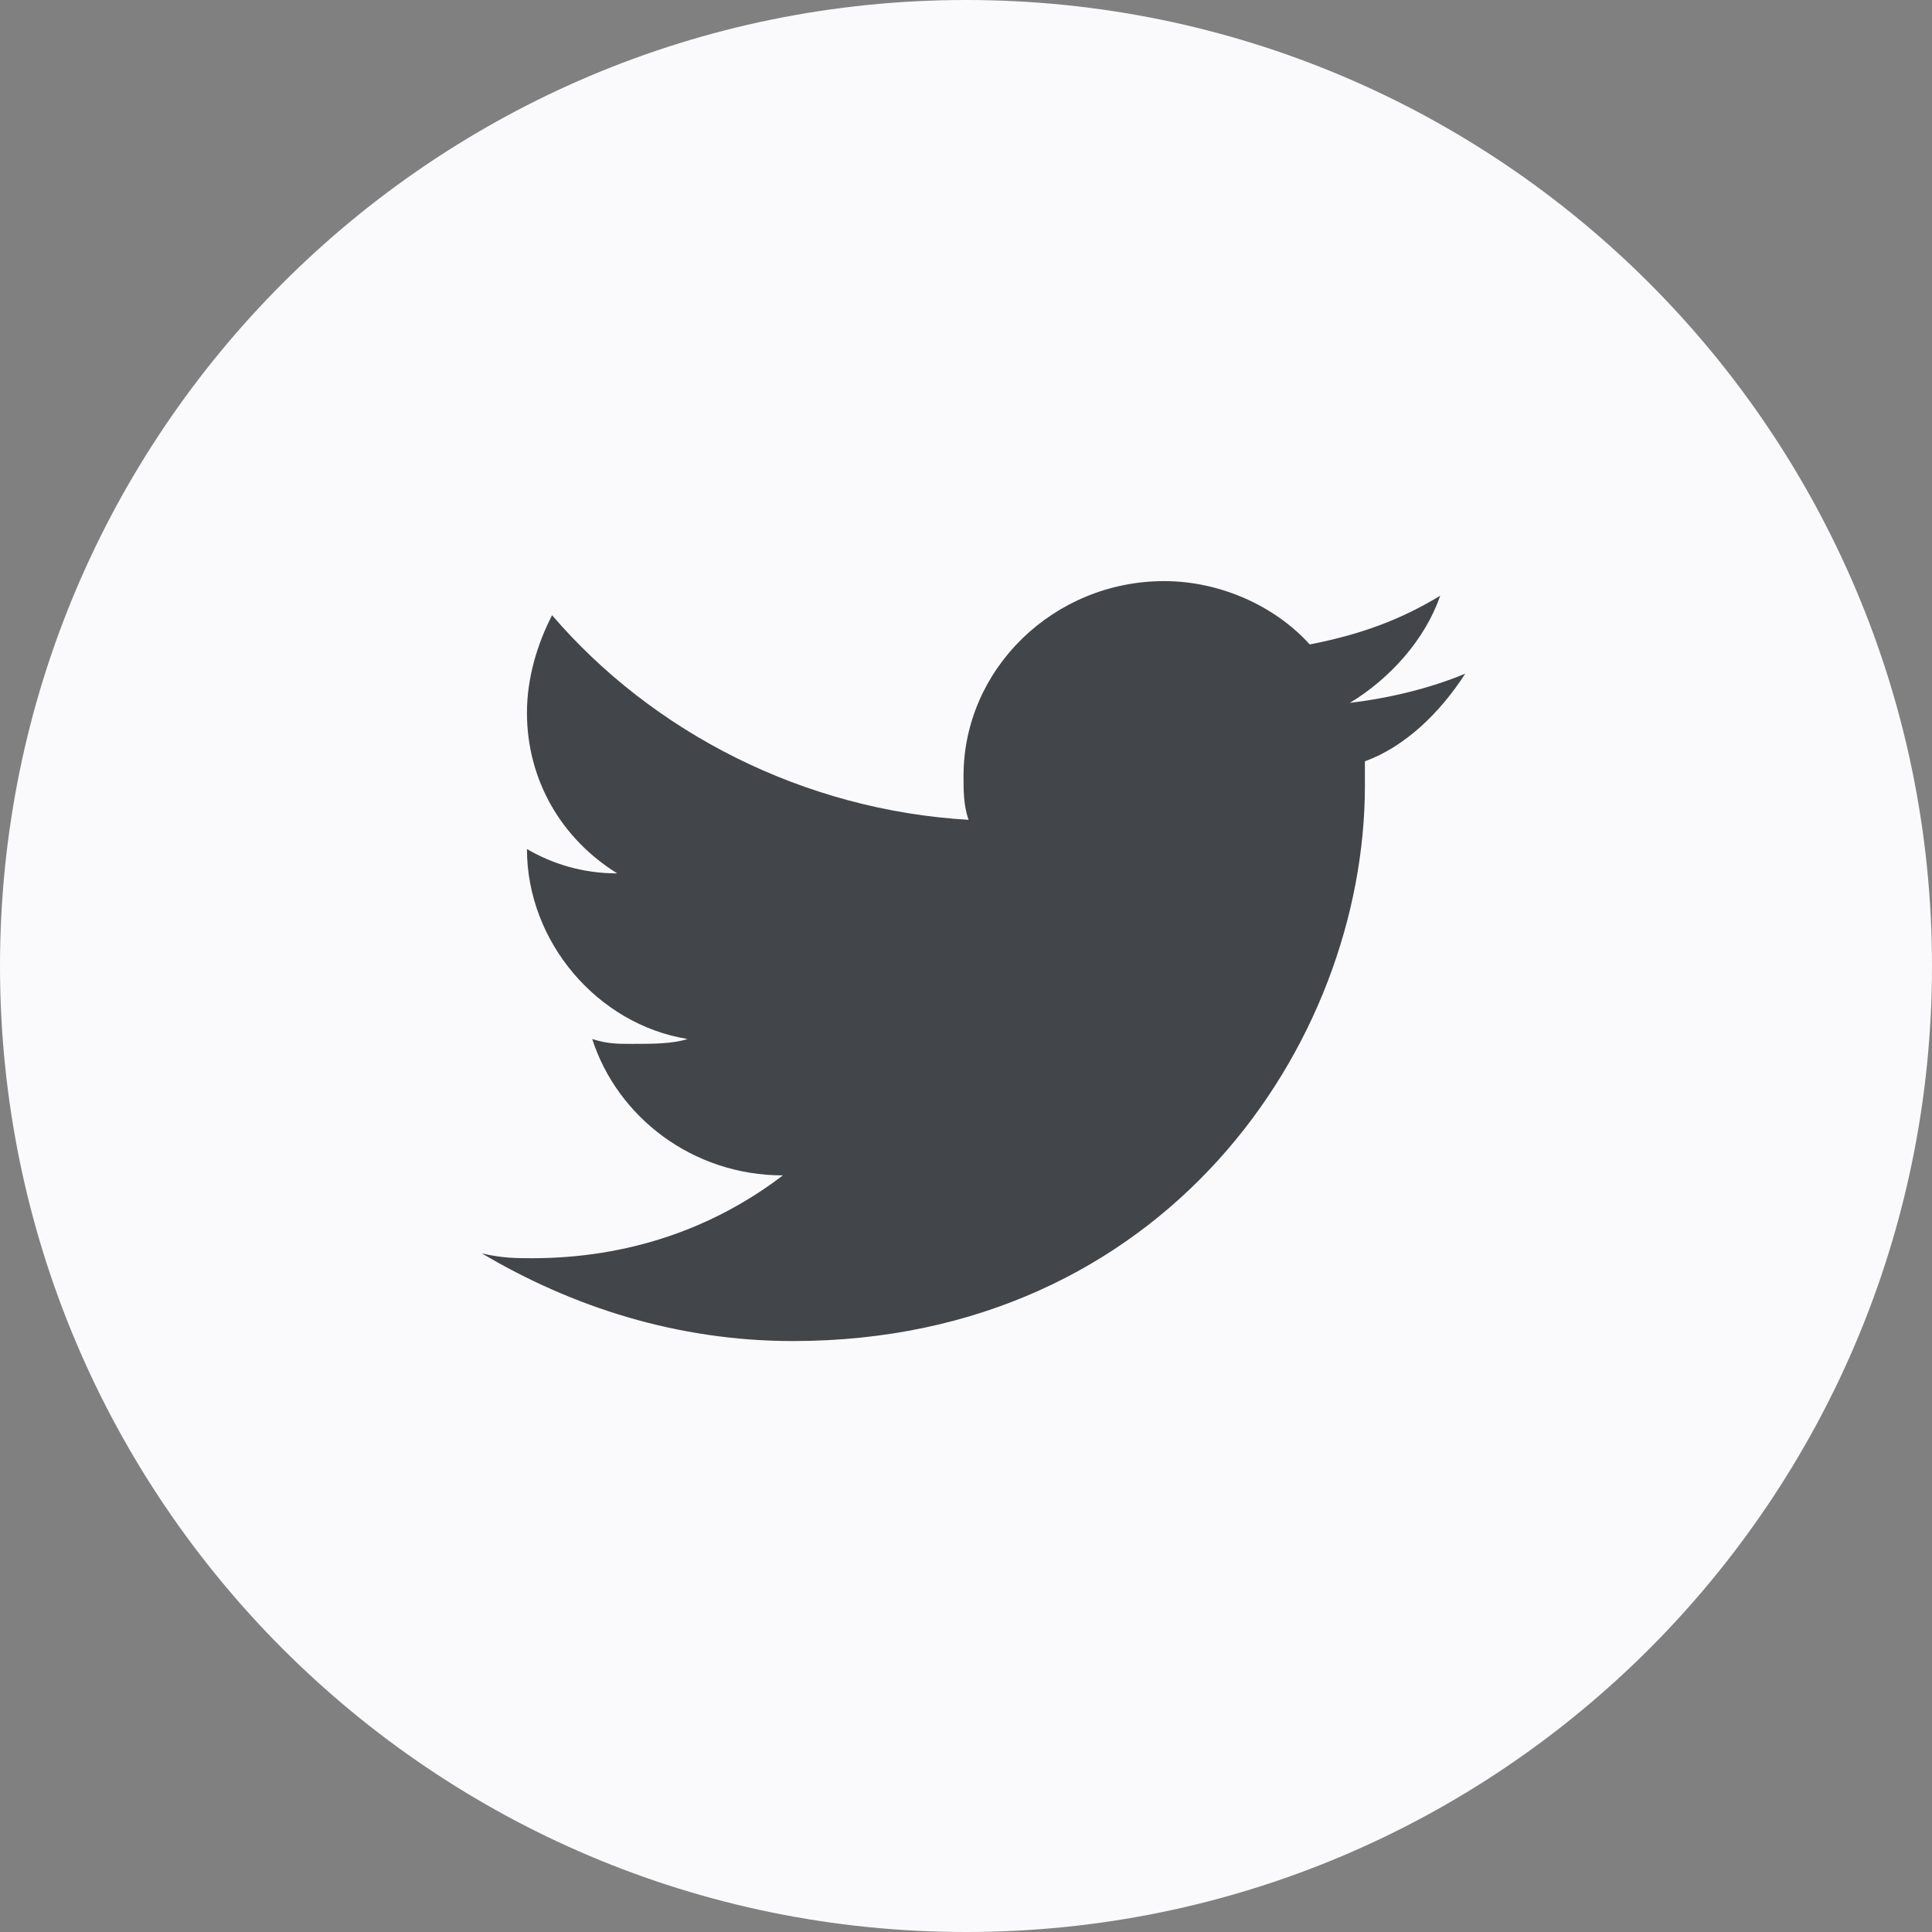<svg width="32" height="32" viewBox="0 0 32 32" fill="none" xmlns="http://www.w3.org/2000/svg">
<rect x="0" y="0" width="32" height="32" fill="#808080" stroke="none"/>
<path d="M32 16C32 24.837 24.837 32 16 32C7.163 32 0 24.837 0 16C0 7.163 7.163 0 16 0C24.837 0 32 7.163 32 16Z" fill="#FAFAFC"/>
<path d="M24.269 11.158C23.688 11.4 23.023 11.561 22.358 11.642C23.023 11.239 23.605 10.593 23.854 9.867C23.189 10.271 22.524 10.512 21.693 10.674C21.111 10.028 20.197 9.625 19.283 9.625C17.455 9.625 15.959 11.077 15.959 12.852C15.959 13.094 15.959 13.336 16.042 13.579C13.299 13.417 10.806 12.126 9.144 10.19C8.895 10.674 8.728 11.239 8.728 11.803C8.728 12.933 9.31 13.901 10.224 14.466C9.643 14.466 9.144 14.305 8.728 14.063C8.728 15.596 9.892 16.967 11.388 17.209C11.139 17.29 10.806 17.29 10.474 17.29C10.224 17.29 10.058 17.29 9.809 17.209C10.224 18.5 11.471 19.468 12.967 19.468C11.803 20.356 10.391 20.84 8.812 20.84C8.562 20.84 8.313 20.84 7.98 20.759C9.476 21.647 11.222 22.212 13.133 22.212C19.283 22.212 22.607 17.29 22.607 13.014V12.61C23.272 12.368 23.854 11.803 24.269 11.158Z" fill="#42454A"/>
</svg>
